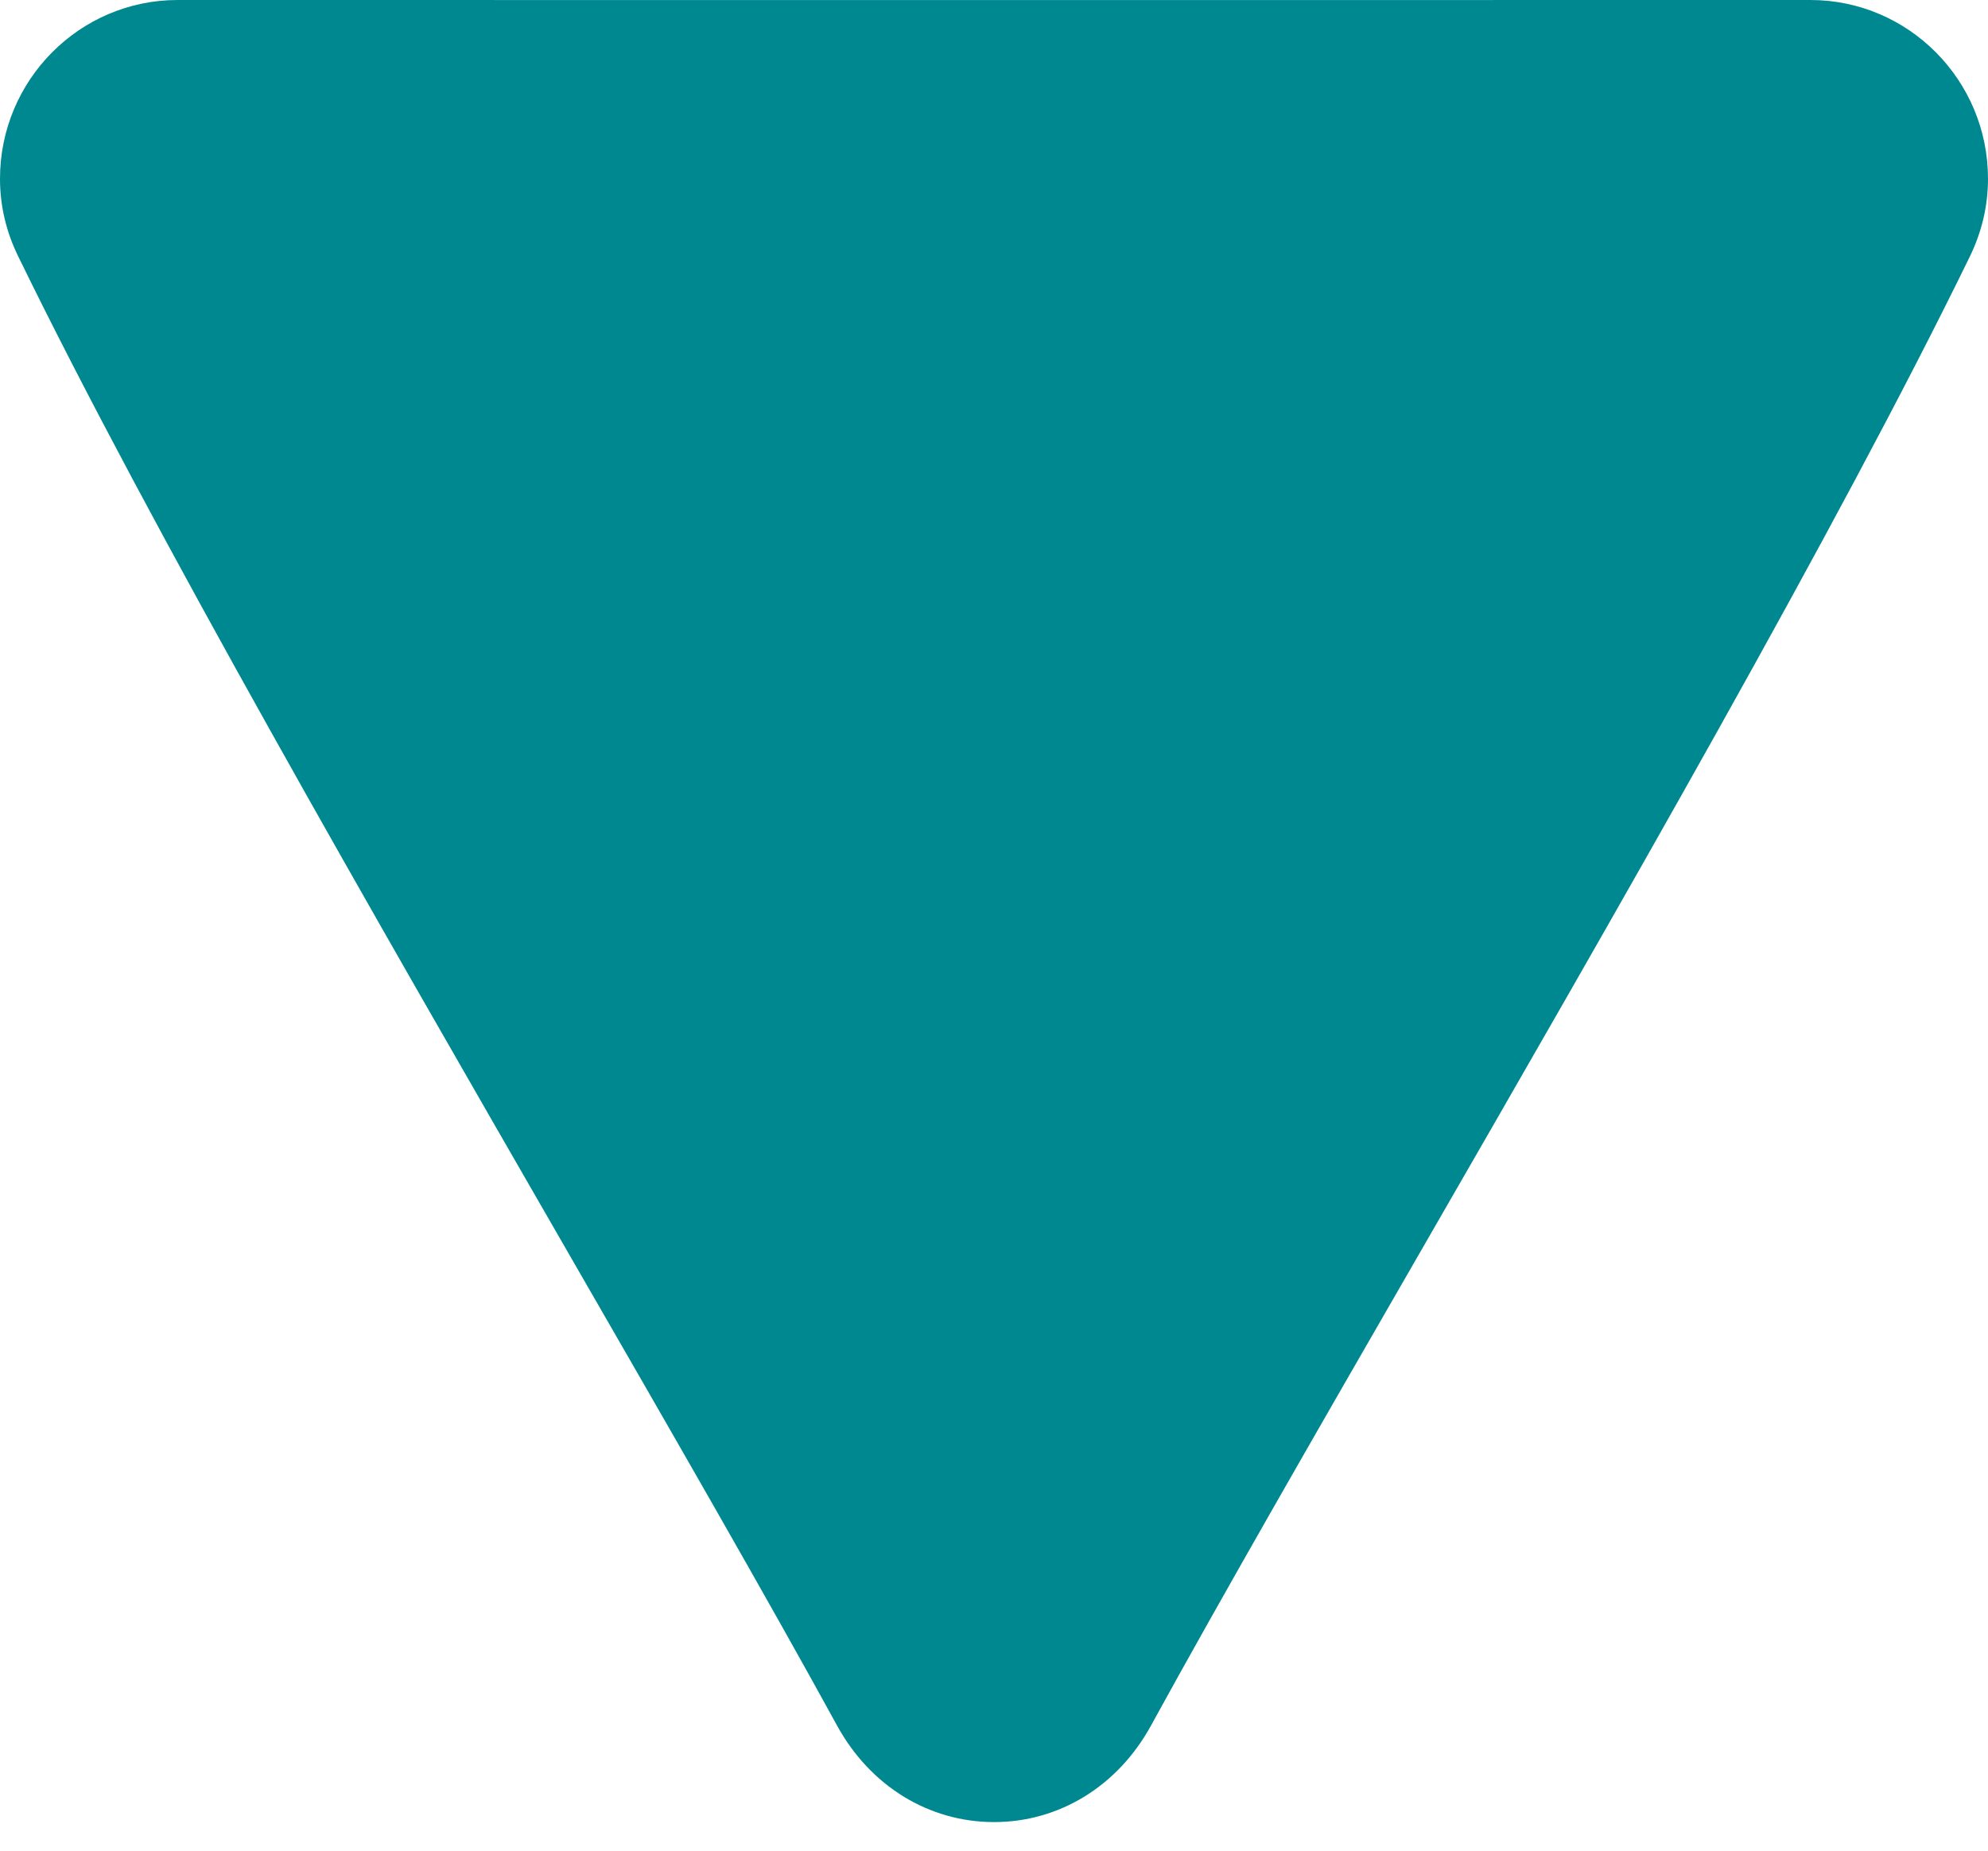 <svg width="29" height="27" viewBox="0 0 29 27" fill="none" xmlns="http://www.w3.org/2000/svg">
<path d="M26.41 0L14.5 0.001L2.59 0C1.162 0 0 1.169 0 2.608C0 3.001 0.09 3.382 0.266 3.741C2.196 7.703 5.434 13.322 8.291 18.281C9.784 20.872 11.194 23.319 12.213 25.179C12.696 26.058 13.55 26.583 14.501 26.583C15.451 26.583 16.305 26.058 16.788 25.179C17.806 23.321 19.215 20.874 20.707 18.285C23.565 13.326 26.803 7.704 28.735 3.743C28.91 3.383 29 3.001 29 2.608C29 1.169 27.838 0 26.41 0Z" fill="#008891"/>
</svg>
